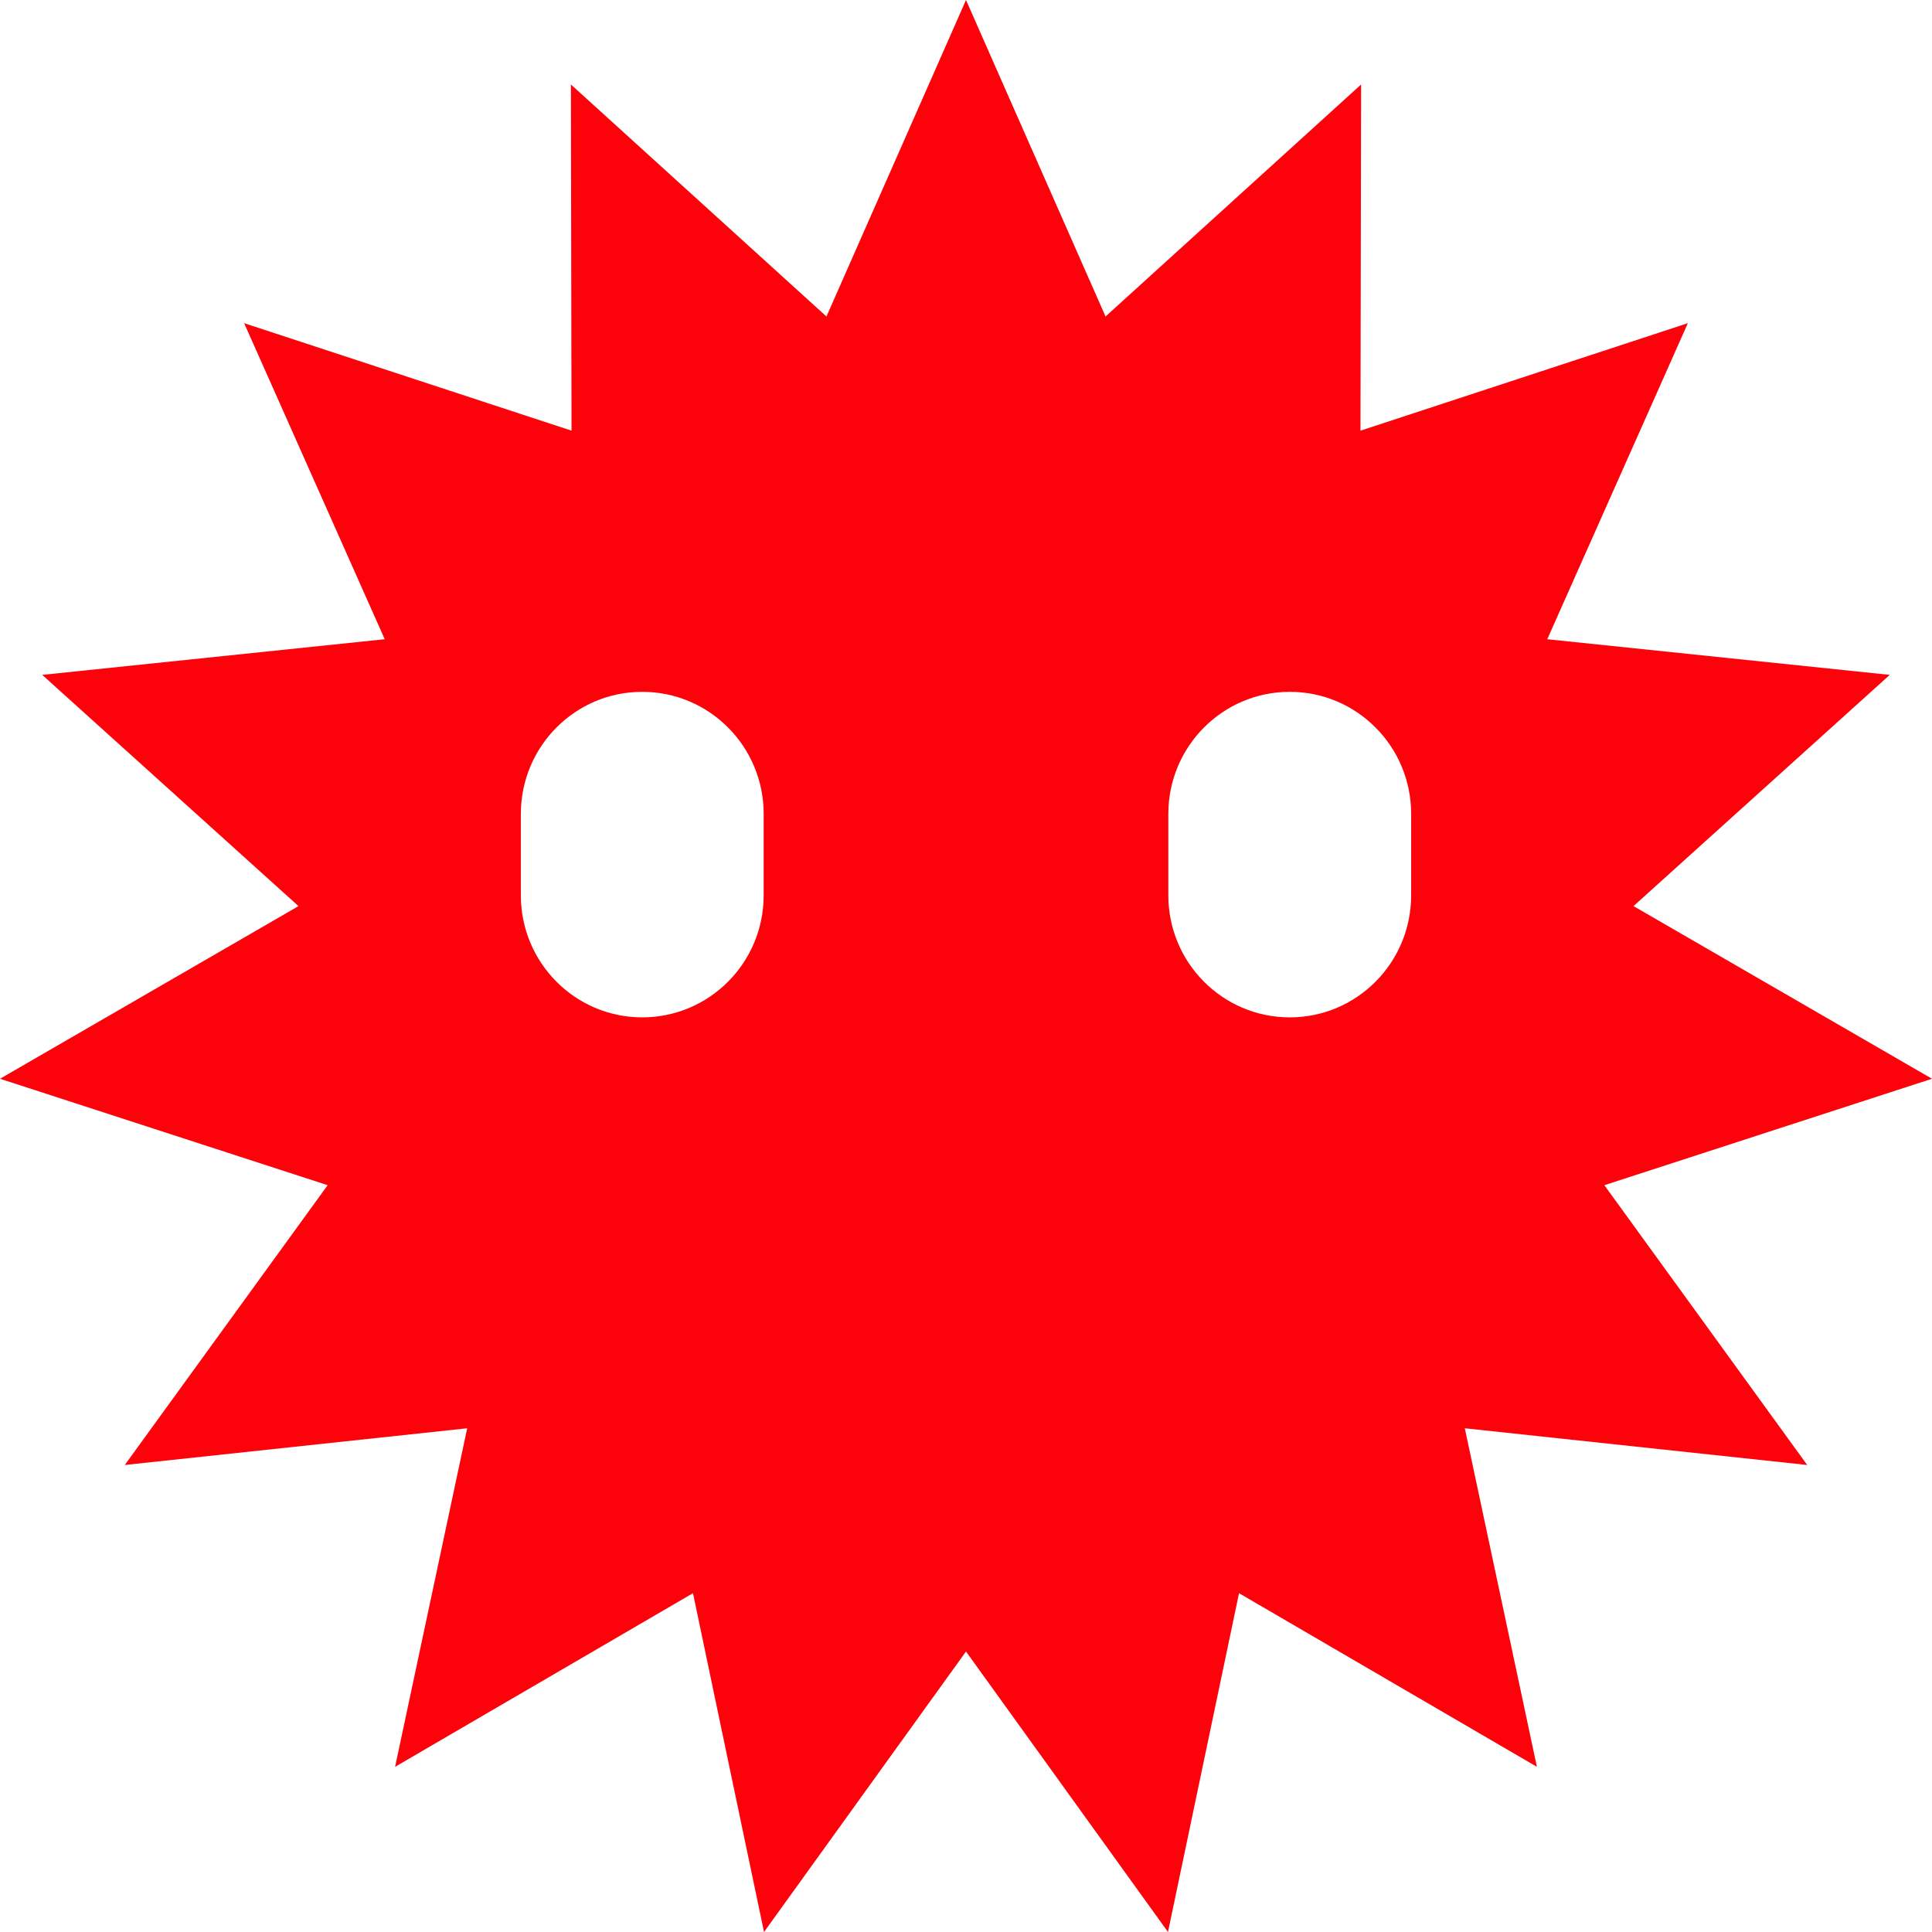 <svg width="22" height="22" viewBox="0 0 22 22" fill="none" xmlns="http://www.w3.org/2000/svg">
<path fill-rule="evenodd" clip-rule="evenodd" d="M12.589 3.604L11 0L9.411 3.604L6.501 0.962L6.508 4.904L2.78 3.68L4.381 7.279L0.481 7.685L3.399 10.318L0 12.284L3.731 13.496L1.421 16.682L5.32 16.264L4.499 20.119L7.891 18.142L8.7 22L11 18.806L13.3 22L14.109 18.142L17.501 20.119L16.68 16.264L20.579 16.682L18.269 13.496L22 12.284L18.601 10.318L21.519 7.685L17.619 7.279L19.22 3.68L15.492 4.904L15.499 0.962L12.589 3.604ZM8.696 9.268C8.696 8.5 8.077 7.878 7.313 7.878C6.55 7.878 5.931 8.5 5.931 9.268V10.195C5.931 10.963 6.55 11.585 7.313 11.585C8.077 11.585 8.696 10.963 8.696 10.195V9.268ZM16.069 9.268C16.069 8.5 15.45 7.878 14.687 7.878C13.923 7.878 13.304 8.5 13.304 9.268V10.195C13.304 10.963 13.923 11.585 14.687 11.585C15.45 11.585 16.069 10.963 16.069 10.195V9.268Z" fill="#FC030B"/>
</svg>
